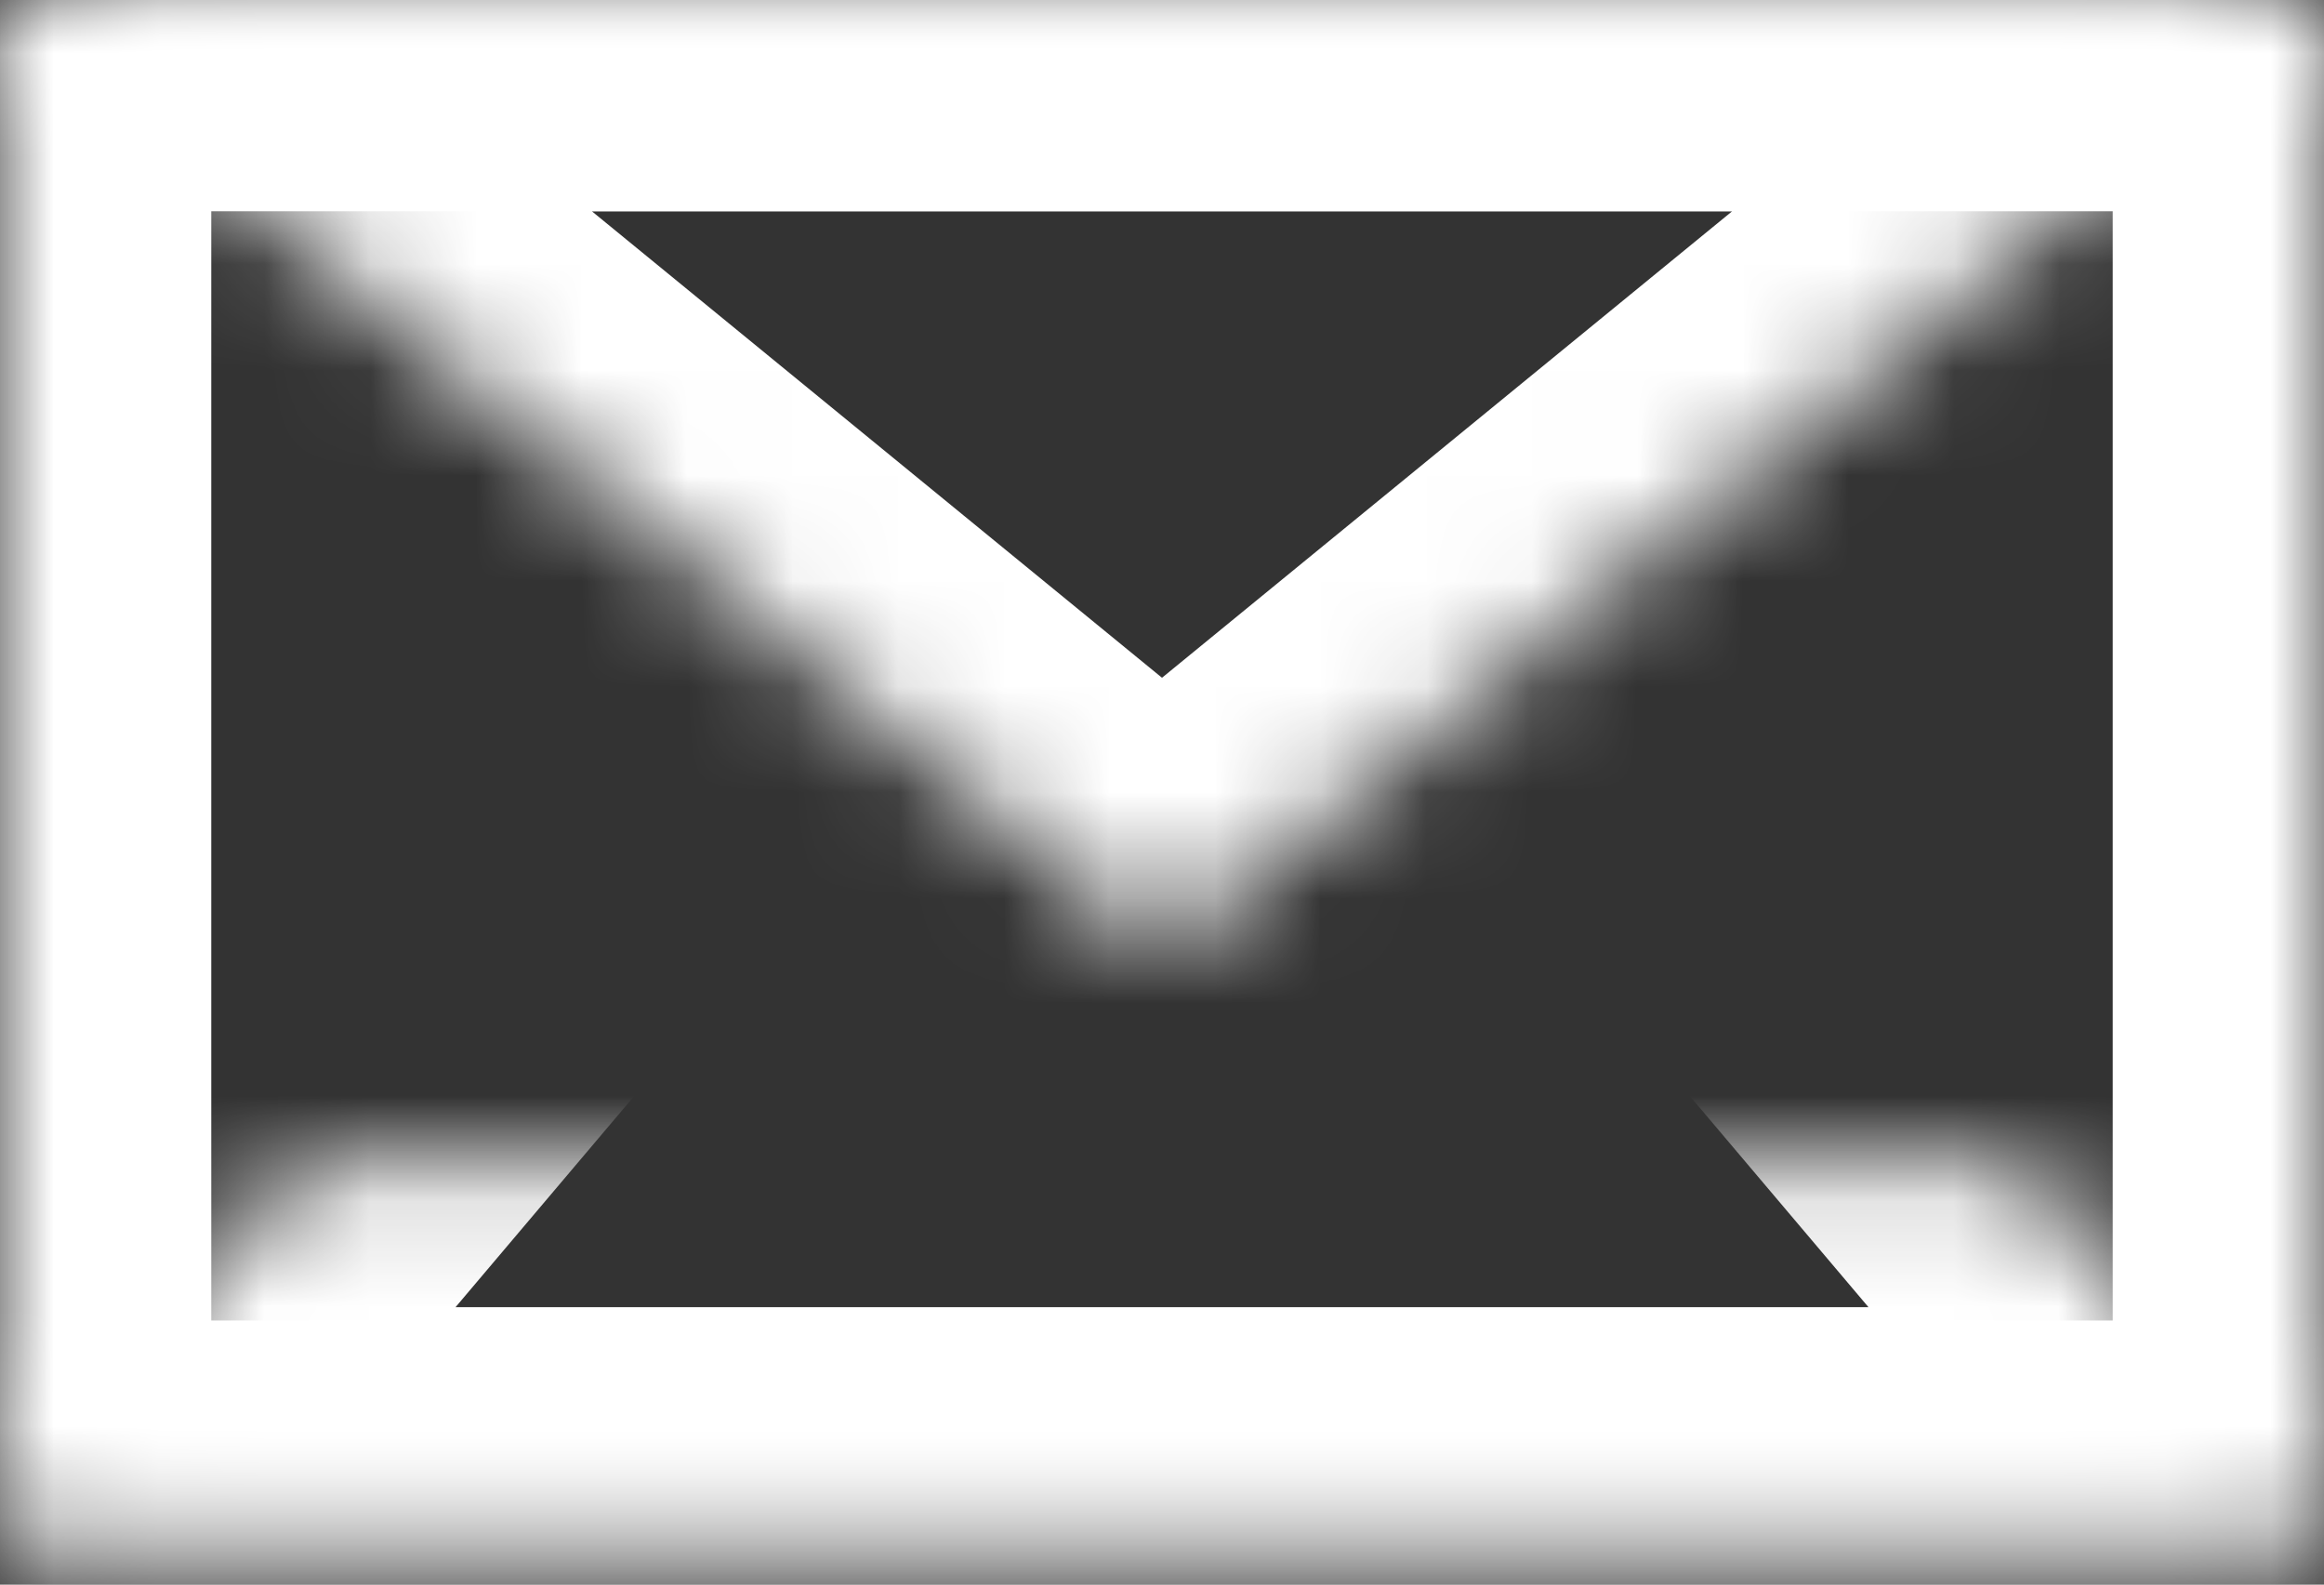 <?xml version="1.0" encoding="UTF-8"?>
<svg width="22px" height="15px" viewBox="0 0 22 15" version="1.1" xmlns="http://www.w3.org/2000/svg" xmlns:xlink="http://www.w3.org/1999/xlink">
    <rect x="0" y="0" width="22" height="15" fill="#333333" stroke="none"/>
    <!-- Generator: Sketch 42 (36781) - http://www.bohemiancoding.com/sketch -->
    <title>Group 24</title>
    <desc>Created with Sketch.</desc>
    <defs>
        <rect id="path-1" x="0" y="0" width="22" height="14.5"></rect>
        <mask id="mask-2" maskContentUnits="userSpaceOnUse" maskUnits="objectBoundingBox" x="0" y="0" width="22" height="14.5" fill="white">
            <use xlink:href="#path-1"></use>
        </mask>
        <polygon id="path-3" points="0 0 22 0 11 9"></polygon>
        <mask id="mask-4" maskContentUnits="userSpaceOnUse" maskUnits="objectBoundingBox" x="0" y="0" width="22" height="9" fill="white">
            <use xlink:href="#path-3"></use>
        </mask>
        <polyline id="path-5" points="7.508 14.373 0 5.5 0 5.5 22 5.5 14.507 14.355"></polyline>
        <mask id="mask-6" maskContentUnits="userSpaceOnUse" maskUnits="objectBoundingBox" x="0" y="0" width="22" height="8.873" fill="white">
            <use xlink:href="#path-5"></use>
        </mask>
    </defs>
    <g id="Main_page+search" stroke="none" stroke-width="1" fill="none" fill-rule="evenodd">
        <g id="главная/вариант2" transform="translate(-668, -3229)" stroke="#FFFFFF" stroke-width="4">
            <g id="Group-24" transform="translate(668, 3229)">
                <use id="Rectangle-38" mask="url(#mask-2)" xlink:href="#path-1"></use>
                <use id="Rectangle-38-Copy" mask="url(#mask-4)" xlink:href="#path-3"></use>
                <use id="Rectangle-38-Copy-3" mask="url(#mask-6)" transform="translate(11, 9.937) rotate(-180) translate(-11, -9.937) " xlink:href="#path-5"></use>
            </g>
        </g>
    </g>
</svg>